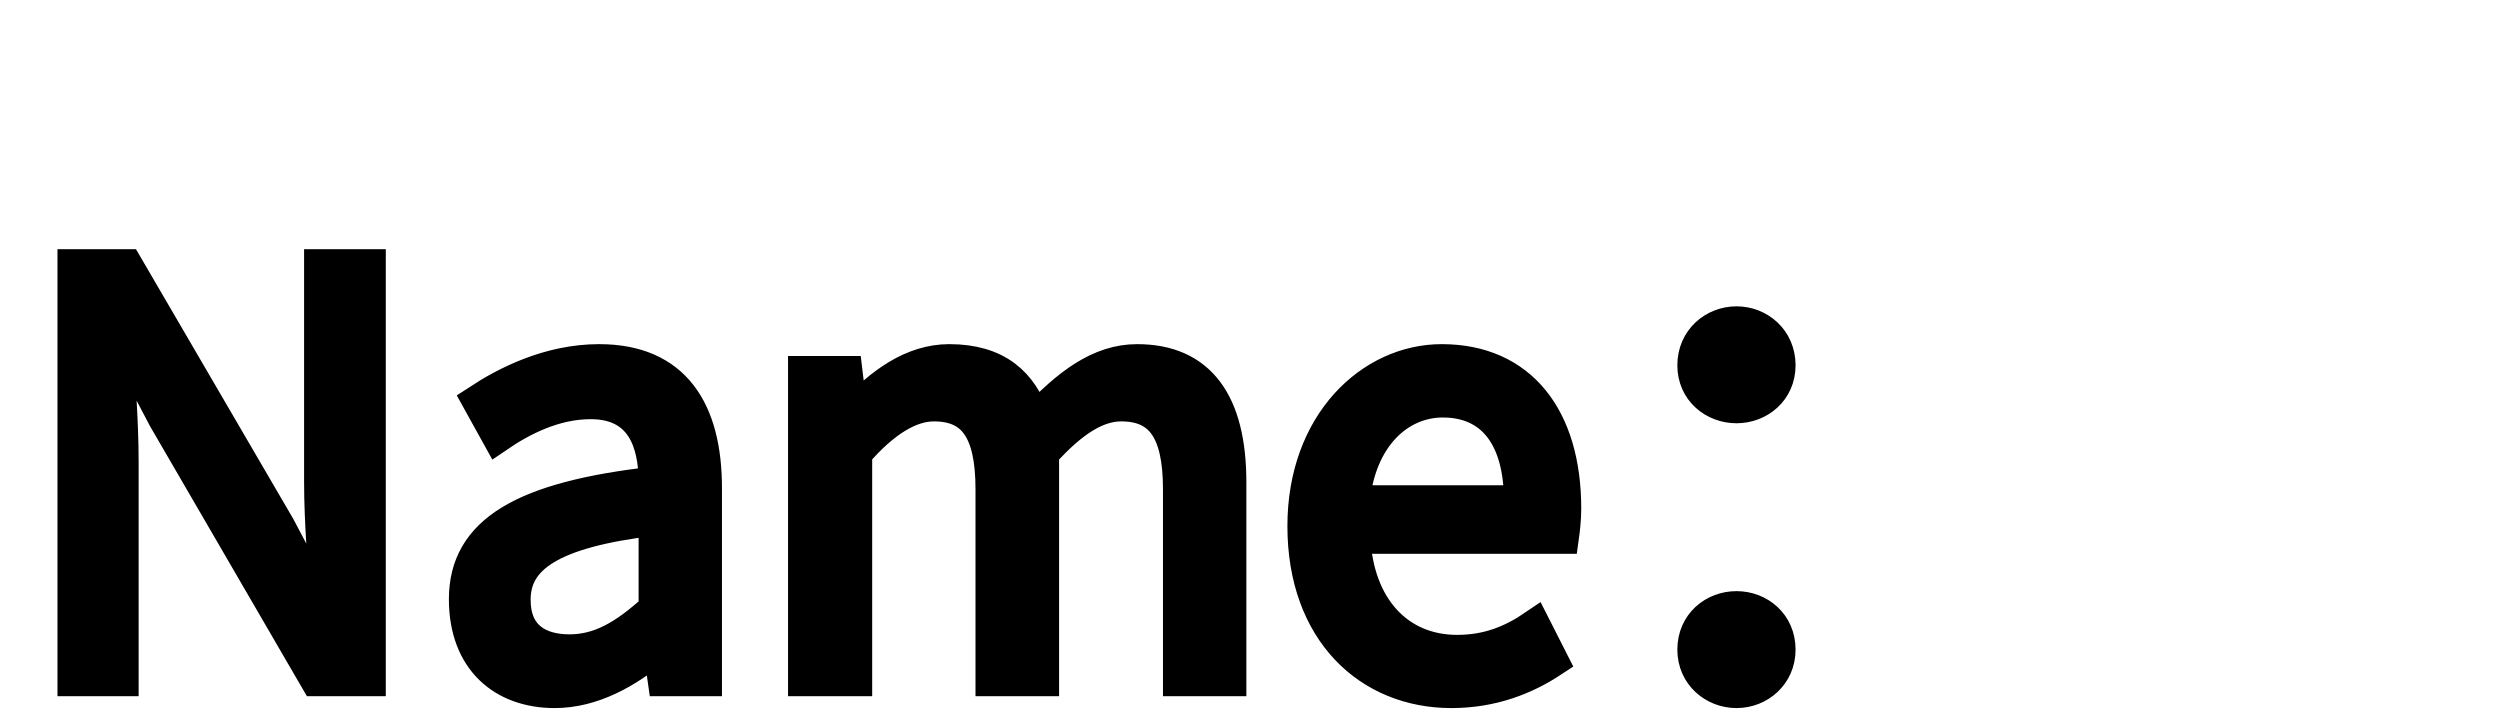 <svg xmlns="http://www.w3.org/2000/svg" xmlns:xlink="http://www.w3.org/1999/xlink" fill="none" version="1.1" width="79" height="23" viewBox="0 0 79 23"><g style="mix-blend-mode:passthrough"><path d="M2.316,21.5L3.881,21.5L3.881,14.609C3.881,13.238,3.758,11.844,3.682,10.52L3.758,10.52L5.176,13.221L9.986,21.5L11.691,21.5L11.691,8.375L10.109,8.375L10.109,15.207C10.109,16.555,10.238,18.037,10.344,19.344L10.256,19.344L8.832,16.643L4.01,8.375L2.316,8.375L2.316,21.5ZM17.527,21.875C18.734,21.875,19.83,21.248,20.768,20.469L20.82,20.469L20.967,21.5L22.314,21.5L22.314,15.424C22.314,12.963,21.324,11.375,18.934,11.375C17.346,11.375,15.98,12.078,15.096,12.658L15.729,13.801C16.502,13.273,17.527,12.746,18.664,12.746C20.264,12.746,20.68,13.965,20.68,15.242C16.52,15.711,14.685,16.789,14.685,18.934C14.685,20.867,15.893,21.875,17.527,21.875ZM17.996,20.545C17.023,20.545,16.268,20.1,16.268,18.951C16.268,17.65,17.387,16.812,20.68,16.426L20.68,19.227C19.725,20.1,18.934,20.545,17.996,20.545ZM25.402,21.5L27.061,21.5L27.061,14.328C27.939,13.309,28.771,12.816,29.51,12.816C30.752,12.816,31.326,13.602,31.326,15.459L31.326,21.5L32.967,21.5L32.967,14.328C33.881,13.309,34.672,12.816,35.428,12.816C36.67,12.816,37.25,13.602,37.25,15.459L37.25,21.5L38.885,21.5L38.885,15.242C38.885,12.729,37.93,11.375,35.932,11.375C34.73,11.375,33.723,12.154,32.691,13.256C32.299,12.096,31.508,11.375,29.996,11.375C28.824,11.375,27.816,12.113,26.949,13.057L26.914,13.057L26.756,11.75L25.402,11.75L25.402,21.5ZM45.863,21.875C47.176,21.875,48.225,21.447,49.068,20.891L48.494,19.76C47.756,20.264,47,20.562,46.045,20.562C44.188,20.562,42.91,19.18,42.805,17L49.391,17C49.426,16.748,49.467,16.426,49.467,16.068C49.467,13.191,48.06,11.375,45.559,11.375C43.326,11.375,41.182,13.361,41.182,16.625C41.182,19.965,43.256,21.875,45.863,21.875ZM42.787,15.834C42.98,13.824,44.205,12.693,45.594,12.693C47.123,12.693,48.025,13.789,48.025,15.834L42.787,15.834ZM54.875,12.875C55.59,12.875,56.24,12.354,56.24,11.545C56.24,10.719,55.59,10.18,54.875,10.18C54.154,10.18,53.504,10.719,53.504,11.545C53.504,12.354,54.154,12.875,54.875,12.875ZM54.875,21.875C55.59,21.875,56.24,21.336,56.24,20.527C56.24,19.701,55.59,19.18,54.875,19.18C54.154,19.18,53.504,19.701,53.504,20.527C53.504,21.336,54.154,21.875,54.875,21.875Z" fill="#000000" fill-opacity="1"/><path d="M2.316,21.5L3.881,21.5L3.881,14.609C3.881,13.238,3.758,11.844,3.682,10.52L3.758,10.52L5.176,13.221L9.986,21.5L11.691,21.5L11.691,8.375L10.109,8.375L10.109,15.207C10.109,16.555,10.238,18.037,10.344,19.344L10.256,19.344L8.832,16.643L4.01,8.375L2.316,8.375L2.316,21.5ZM17.527,21.875C18.734,21.875,19.83,21.248,20.768,20.469L20.82,20.469L20.967,21.5L22.314,21.5L22.314,15.424C22.314,12.963,21.324,11.375,18.934,11.375C17.346,11.375,15.98,12.078,15.096,12.658L15.729,13.801C16.502,13.273,17.527,12.746,18.664,12.746C20.264,12.746,20.68,13.965,20.68,15.242C16.52,15.711,14.685,16.789,14.685,18.934C14.685,20.867,15.893,21.875,17.527,21.875ZM17.996,20.545C17.023,20.545,16.268,20.1,16.268,18.951C16.268,17.65,17.387,16.812,20.68,16.426L20.68,19.227C19.725,20.1,18.934,20.545,17.996,20.545ZM25.402,21.5L27.061,21.5L27.061,14.328C27.939,13.309,28.771,12.816,29.51,12.816C30.752,12.816,31.326,13.602,31.326,15.459L31.326,21.5L32.967,21.5L32.967,14.328C33.881,13.309,34.672,12.816,35.428,12.816C36.67,12.816,37.25,13.602,37.25,15.459L37.25,21.5L38.885,21.5L38.885,15.242C38.885,12.729,37.93,11.375,35.932,11.375C34.73,11.375,33.723,12.154,32.691,13.256C32.299,12.096,31.508,11.375,29.996,11.375C28.824,11.375,27.816,12.113,26.949,13.057L26.914,13.057L26.756,11.75L25.402,11.75L25.402,21.5ZM45.863,21.875C47.176,21.875,48.225,21.447,49.068,20.891L48.494,19.76C47.756,20.264,47,20.562,46.045,20.562C44.188,20.562,42.91,19.18,42.805,17L49.391,17C49.426,16.748,49.467,16.426,49.467,16.068C49.467,13.191,48.06,11.375,45.559,11.375C43.326,11.375,41.182,13.361,41.182,16.625C41.182,19.965,43.256,21.875,45.863,21.875ZM42.787,15.834C42.98,13.824,44.205,12.693,45.594,12.693C47.123,12.693,48.025,13.789,48.025,15.834L42.787,15.834ZM54.875,12.875C55.59,12.875,56.24,12.354,56.24,11.545C56.24,10.719,55.59,10.18,54.875,10.18C54.154,10.18,53.504,10.719,53.504,11.545C53.504,12.354,54.154,12.875,54.875,12.875ZM54.875,21.875C55.59,21.875,56.24,21.336,56.24,20.527C56.24,19.701,55.59,19.18,54.875,19.18C54.154,19.18,53.504,19.701,53.504,20.527C53.504,21.336,54.154,21.875,54.875,21.875Z" fill-opacity="0" stroke-opacity="1" stroke="#000000" fill="none" stroke-width="1"/></g></svg>